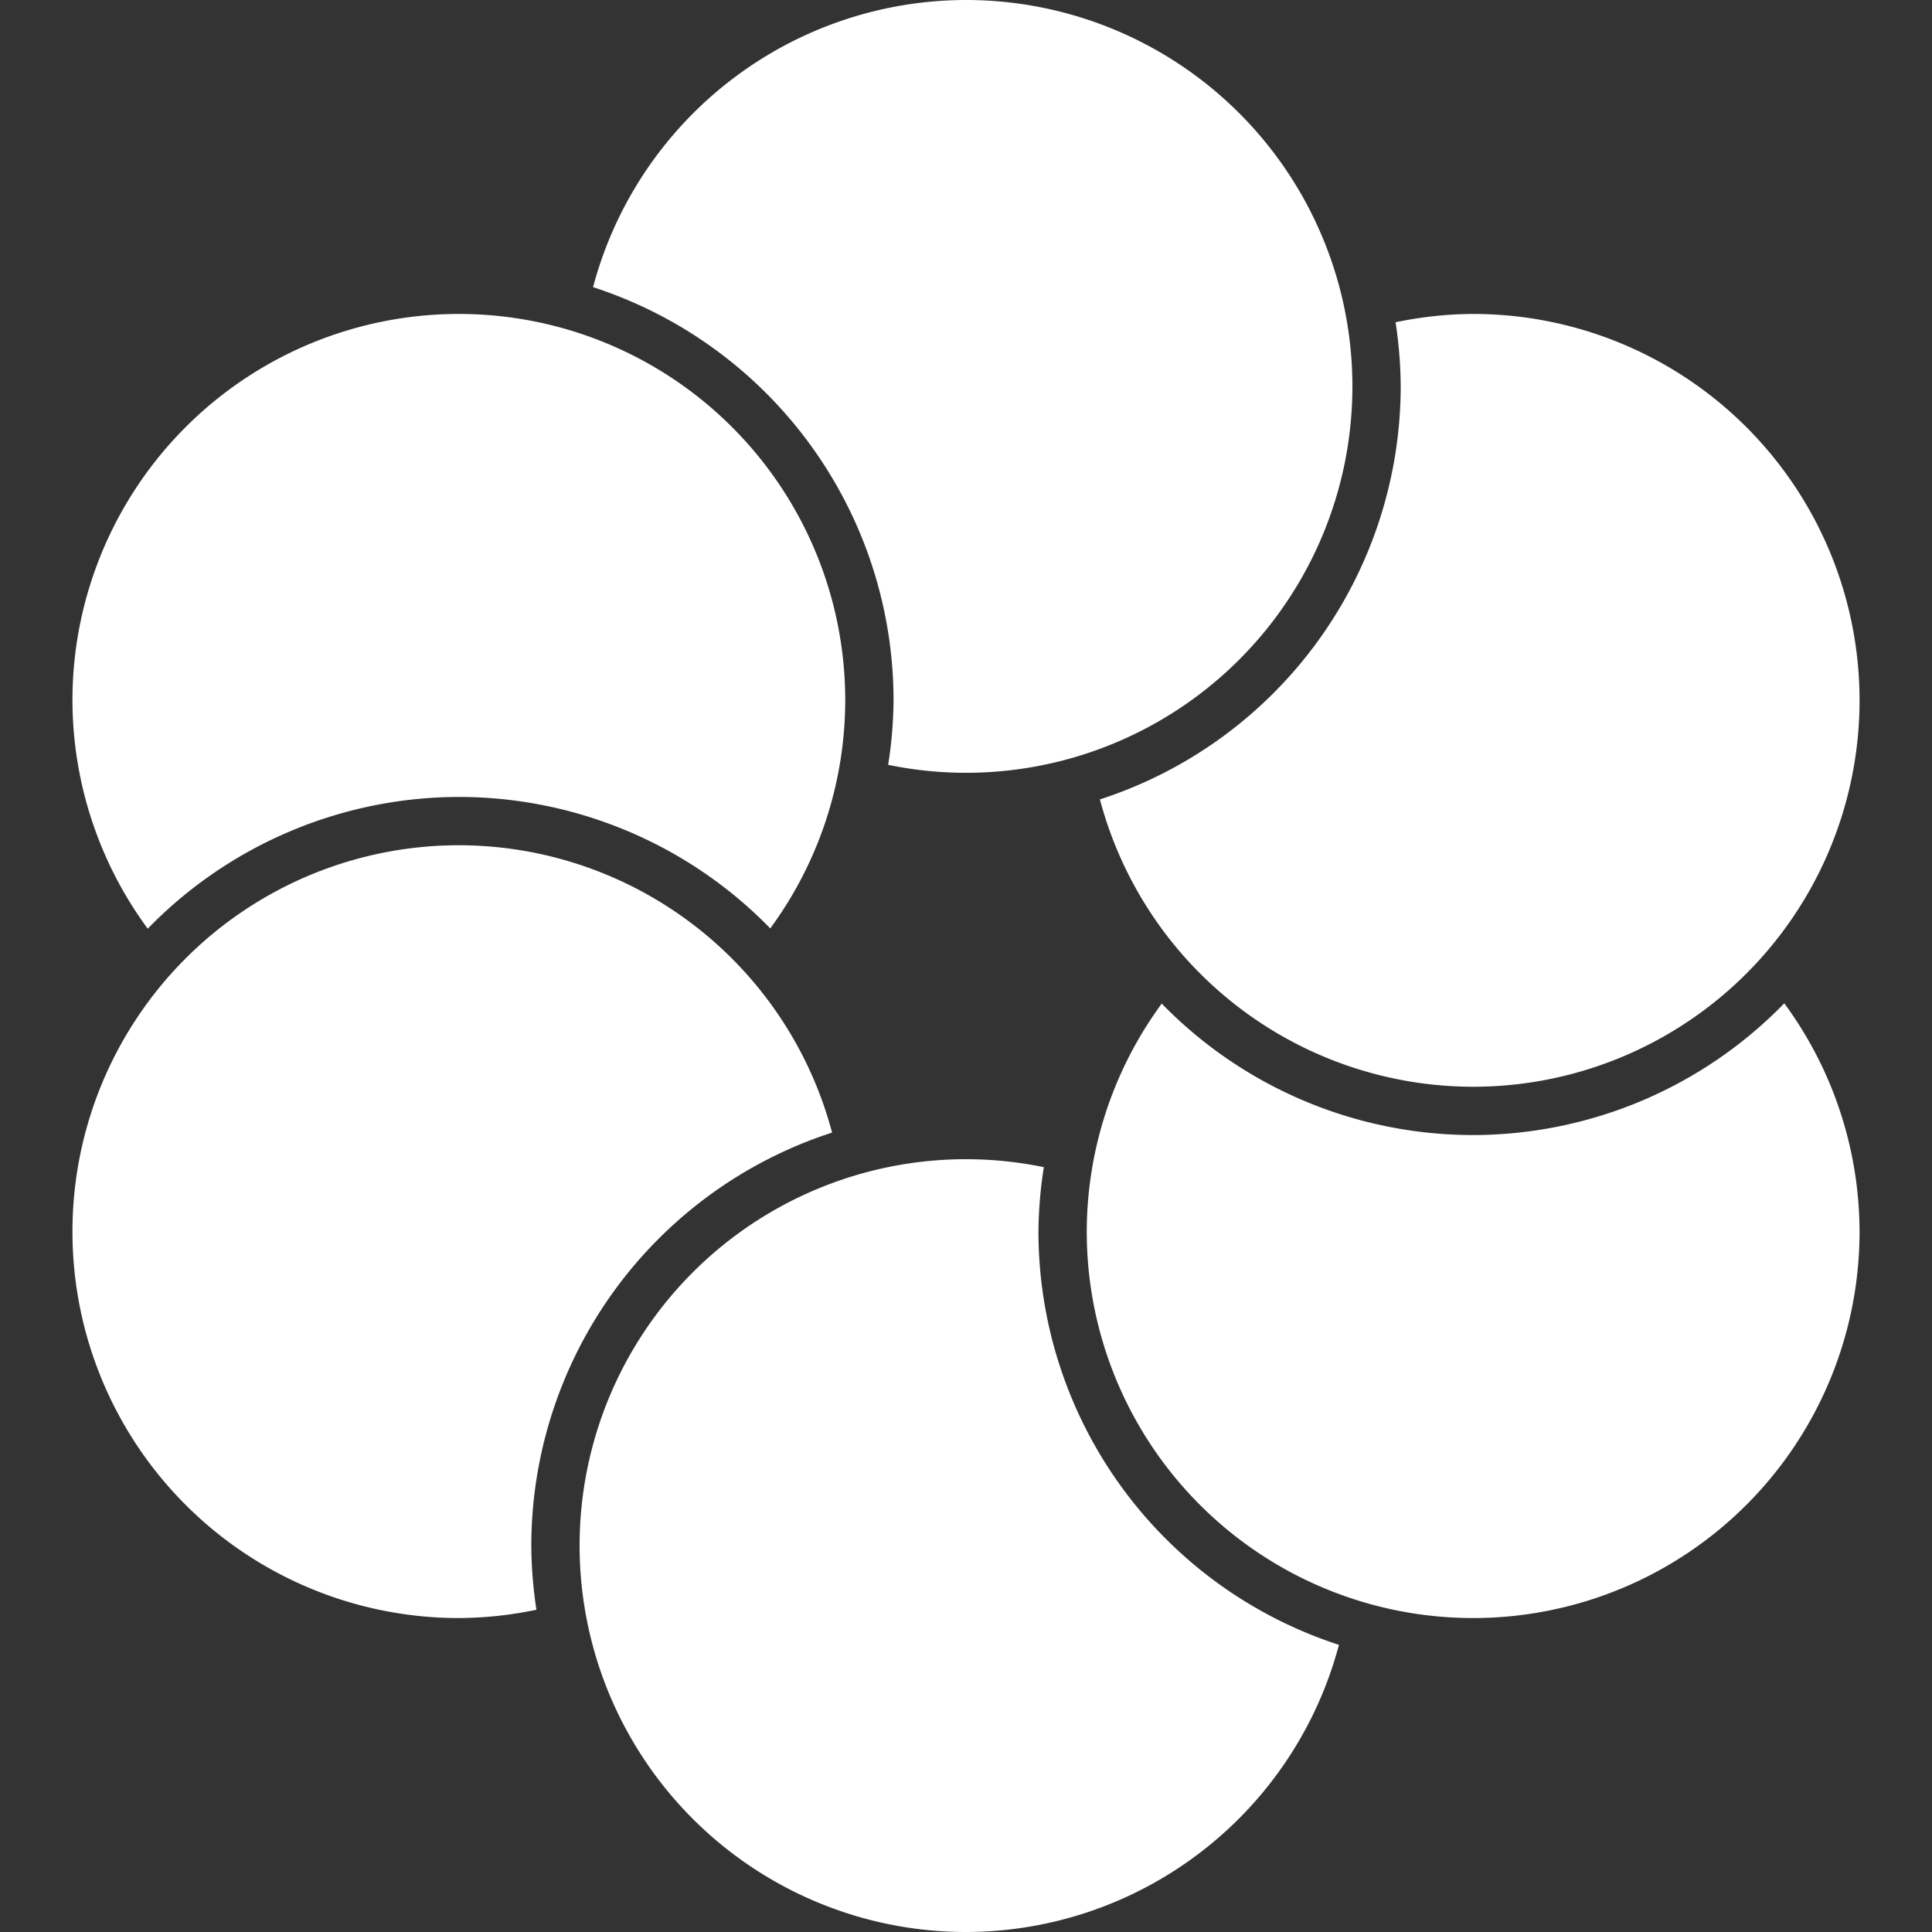 <svg xmlns="http://www.w3.org/2000/svg" width="80" height="80"><rect width="100%" height="100%" fill="#333333" stroke="none"/><g fill="#fff"><path d="M19 13A16 16 0 0 0 3 29a16 16 0 0 0 3.117 9.455A18 18 0 0 1 19 33a18 18 0 0 1 12.895 5.443A16 16 0 0 0 35 29a16 16 0 0 0-16-16z"/><path d="M19 35A16 16 0 0 0 3 51a16 16 0 0 0 16 16 16 16 0 0 0 3.213-.344A18 18 0 0 1 22 64a18 18 0 0 1 12.455-17.102A16 16 0 0 0 19 35z"/><path d="M40 48a16 16 0 0 0-16 16 16 16 0 0 0 16 16 16 16 0 0 0 15.443-11.89A18 18 0 0 1 43 51a18 18 0 0 1 .223-2.67A16 16 0 0 0 40 48z"/><path d="M73.883 41.545A18 18 0 0 1 61 47a18 18 0 0 1-12.895-5.443A16 16 0 0 0 45 51a16 16 0 0 0 16 16 16 16 0 0 0 16-16 16 16 0 0 0-3.117-9.455z"/><path d="M61 13a16 16 0 0 0-3.213.344A18 18 0 0 1 58 16a18 18 0 0 1-12.455 17.102A16 16 0 0 0 61 45a16 16 0 0 0 16-16 16 16 0 0 0-16-16z"/><path d="M40 0a16 16 0 0 0-15.443 11.89A18 18 0 0 1 37 29a18 18 0 0 1-.223 2.67A16 16 0 0 0 40 32a16 16 0 0 0 16-16A16 16 0 0 0 40 0z"/></g></svg>
